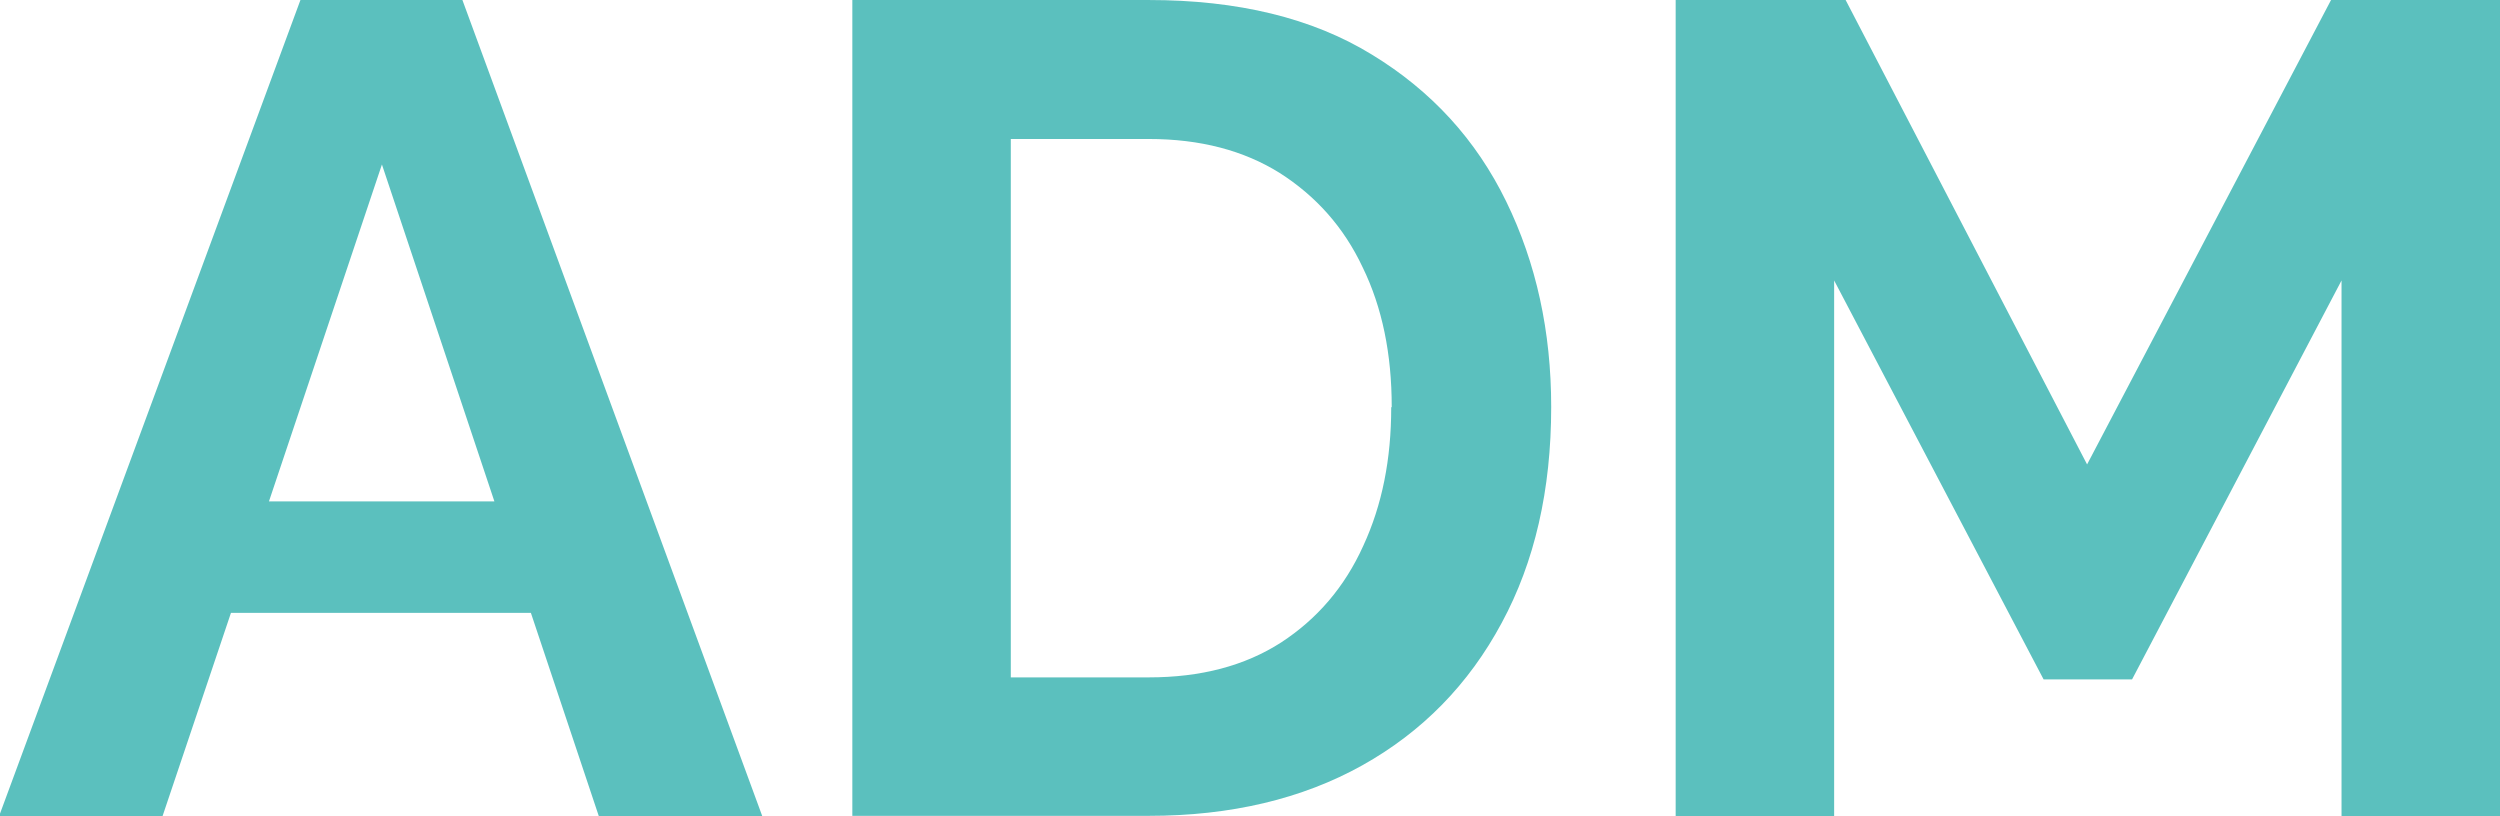 <?xml version="1.0" encoding="UTF-8"?>
<!DOCTYPE svg PUBLIC "-//W3C//DTD SVG 1.1//EN" "http://www.w3.org/Graphics/SVG/1.1/DTD/svg11.dtd">
<!-- Creator: CorelDRAW 2020 (64 Bit) -->
<svg xmlns="http://www.w3.org/2000/svg" xml:space="preserve" width="16.405mm" height="5.357mm" version="1.1" style="shape-rendering:geometricPrecision; text-rendering:geometricPrecision; image-rendering:optimizeQuality; fill-rule:evenodd; clip-rule:evenodd"
viewBox="0 0 50.01 16.33"
 xmlns:xlink="http://www.w3.org/1999/xlink"
 xmlns:xodm="http://www.corel.com/coreldraw/odm/2003">
 <defs>
  <style type="text/css">
   <![CDATA[
    .fil0 {fill:#5BC0BE;fill-rule:nonzero}
   ]]>
  </style>
 </defs>
 <g id="Camada_x0020_1">
  <path class="fil0" d="M6.03 0l3.22 0 6 16.33 -3.27 0 -1.36 -4.07 -6 0 -1.37 4.07 -3.27 0 6.03 -16.33zm3.86 10.03l-2.25 -6.74 -2.26 6.74 4.5 0zm7.16 6.3l0 -16.33 5.93 0c1.78,0 3.27,0.36 4.46,1.09 1.2,0.73 2.09,1.71 2.69,2.94 0.6,1.23 0.9,2.6 0.9,4.11 0,1.66 -0.33,3.1 -0.99,4.32 -0.66,1.23 -1.59,2.18 -2.79,2.85 -1.2,0.67 -2.63,1.01 -4.27,1.01l-5.93 0zm10.79 -8.19c0,-1.06 -0.19,-1.99 -0.58,-2.79 -0.38,-0.81 -0.94,-1.43 -1.66,-1.89 -0.72,-0.45 -1.59,-0.68 -2.62,-0.68l-2.76 0 0 10.77 2.76 0c1.04,0 1.92,-0.23 2.65,-0.7 0.72,-0.47 1.27,-1.11 1.64,-1.93 0.38,-0.82 0.56,-1.74 0.56,-2.77zm19 8.19l0 -10.72 -4.19 7.98 -1.77 0 -4.19 -7.98 0 10.72 -3.17 0 0 -16.33 3.4 0 4.83 9.29 4.88 -9.29 3.38 0 0 16.33 -3.17 0z"/>
 </g>
</svg>
